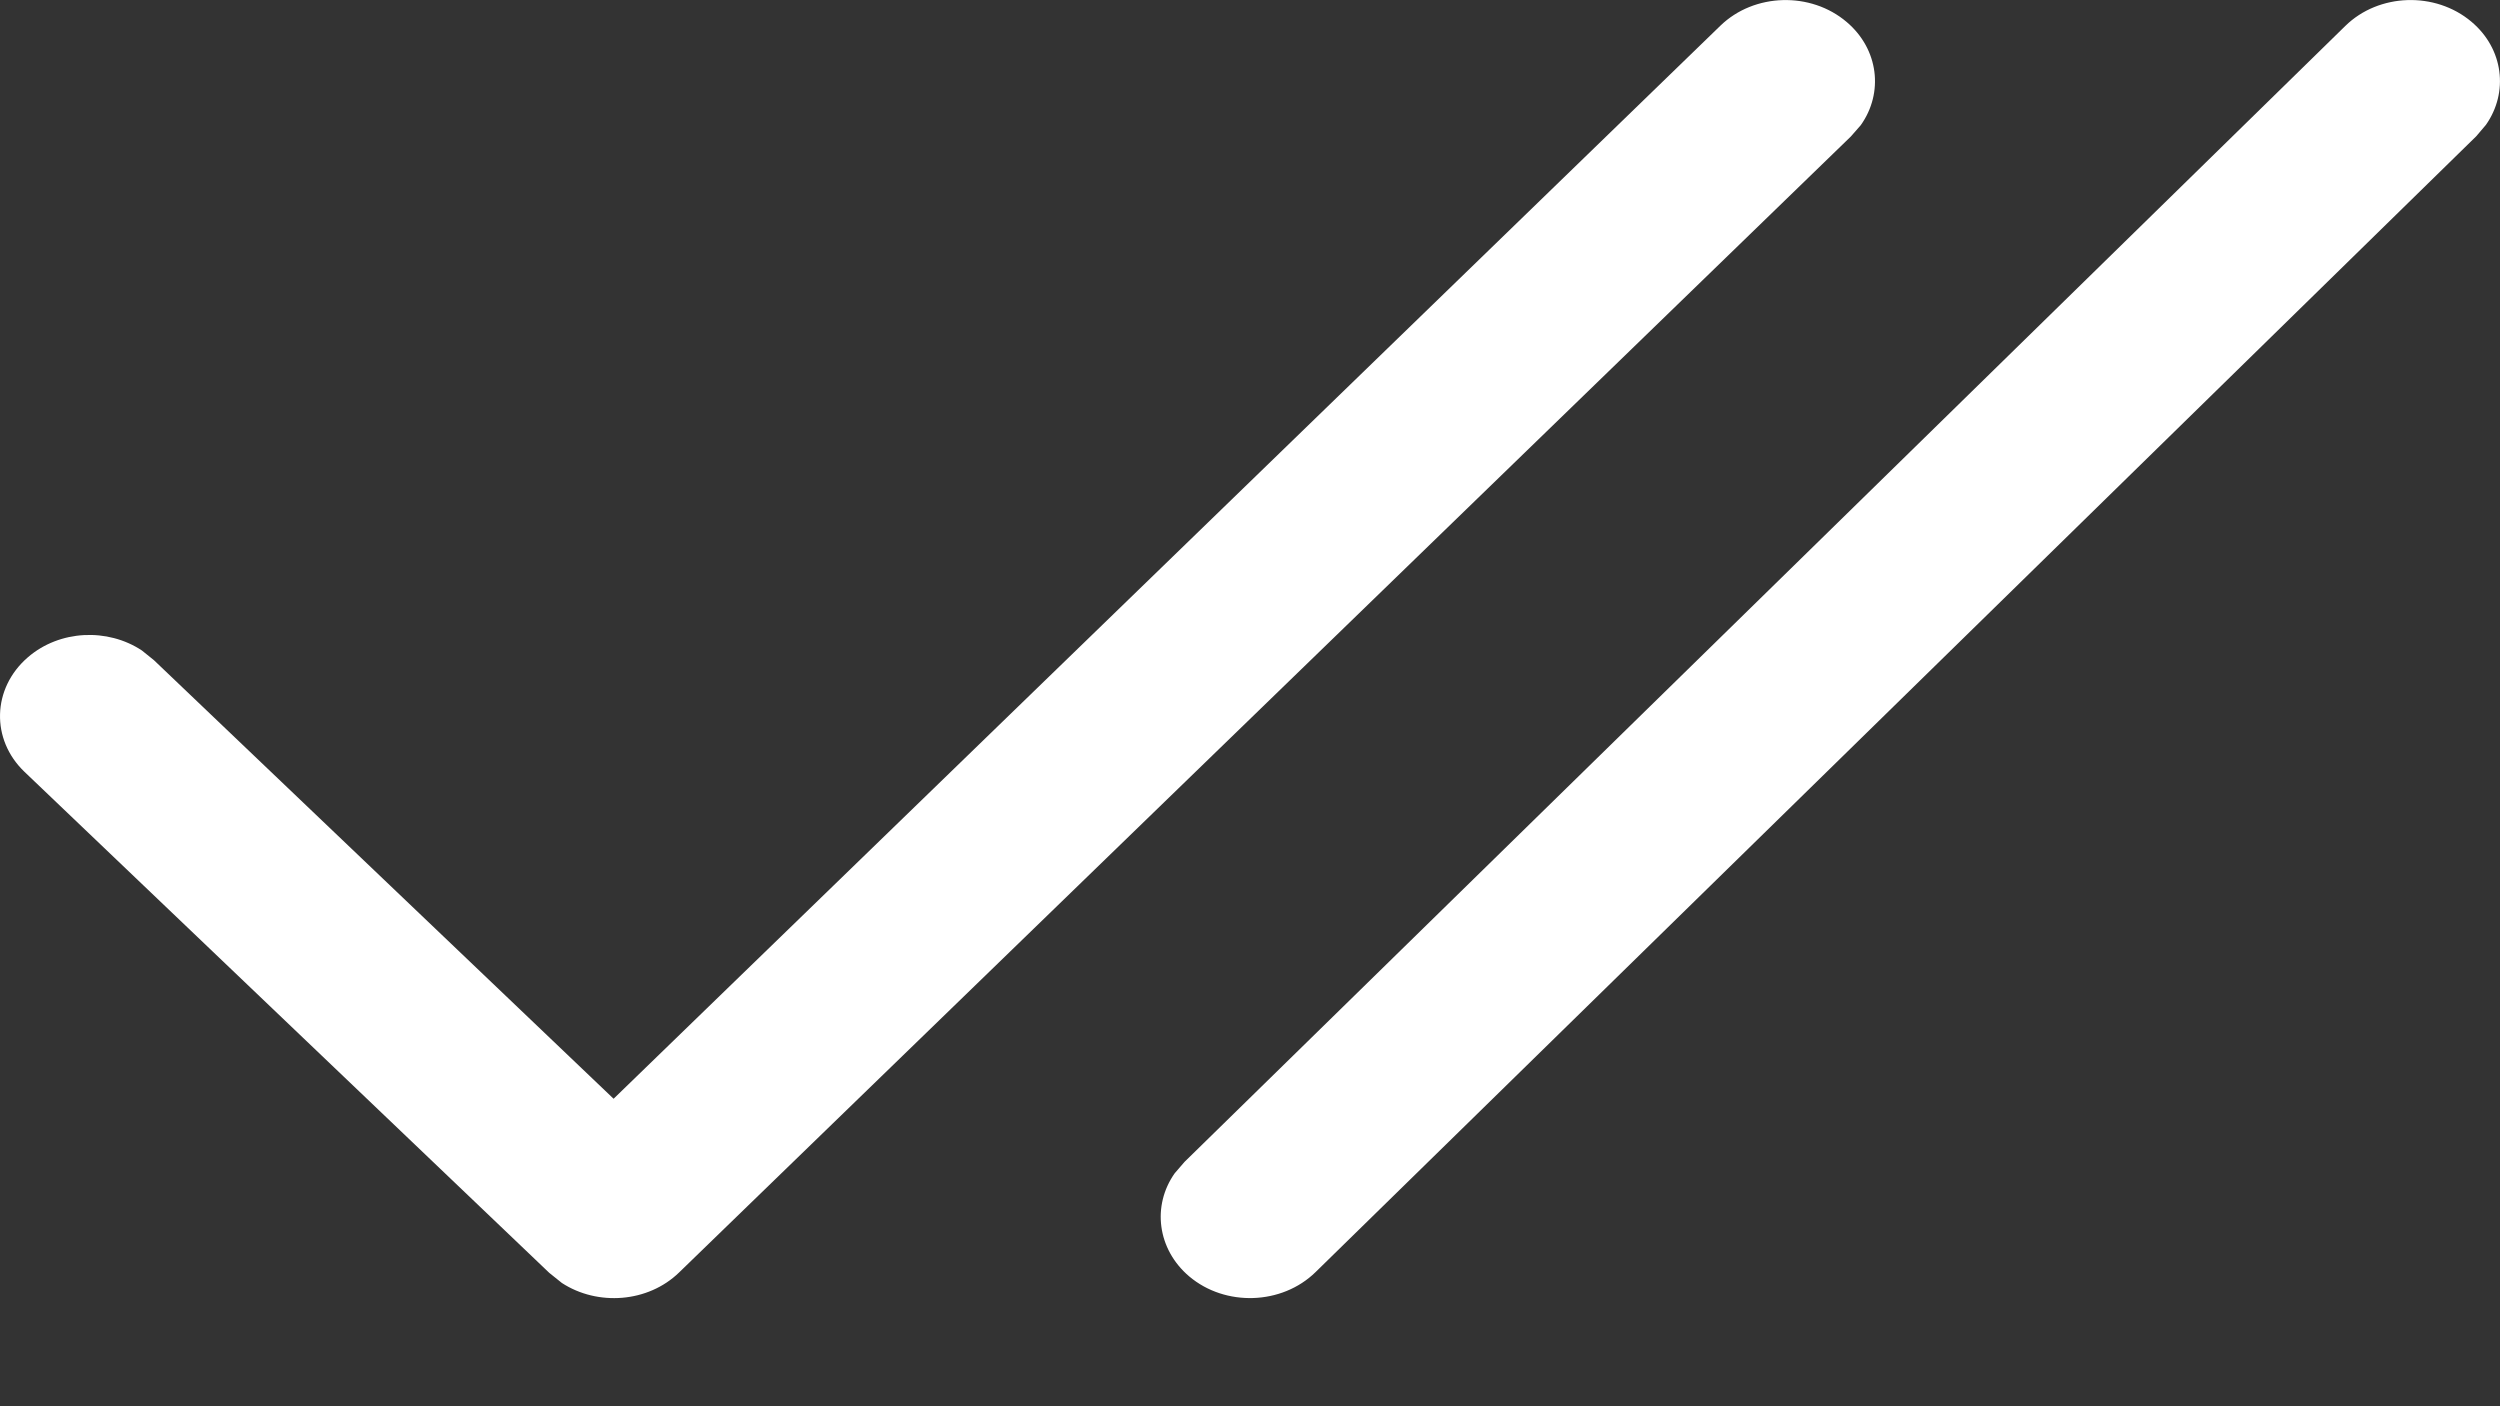 <svg width="16" height="9" viewBox="0 0 16 9" fill="none" xmlns="http://www.w3.org/2000/svg">
<rect x="0" y="0" width="16" height="9" fill="#333333" stroke="none"/>
<path d="M15.01 0.166C15.224 -0.044 15.586 -0.056 15.817 0.139C16.023 0.312 16.056 0.591 15.91 0.799L15.848 0.872L8.419 8.142C8.204 8.352 7.842 8.364 7.611 8.169C7.406 7.995 7.372 7.716 7.518 7.509L7.581 7.436L15.01 0.166ZM11.011 0.164C11.227 -0.045 11.589 -0.055 11.819 0.141C12.024 0.315 12.056 0.594 11.909 0.801L11.845 0.874L4.346 8.144C4.147 8.337 3.825 8.36 3.596 8.211L3.515 8.146L0.157 4.94C-0.06 4.733 -0.051 4.405 0.178 4.207C0.381 4.031 0.689 4.018 0.908 4.163L0.985 4.225L3.927 7.032L11.011 0.164Z" fill="white"/>
</svg>
